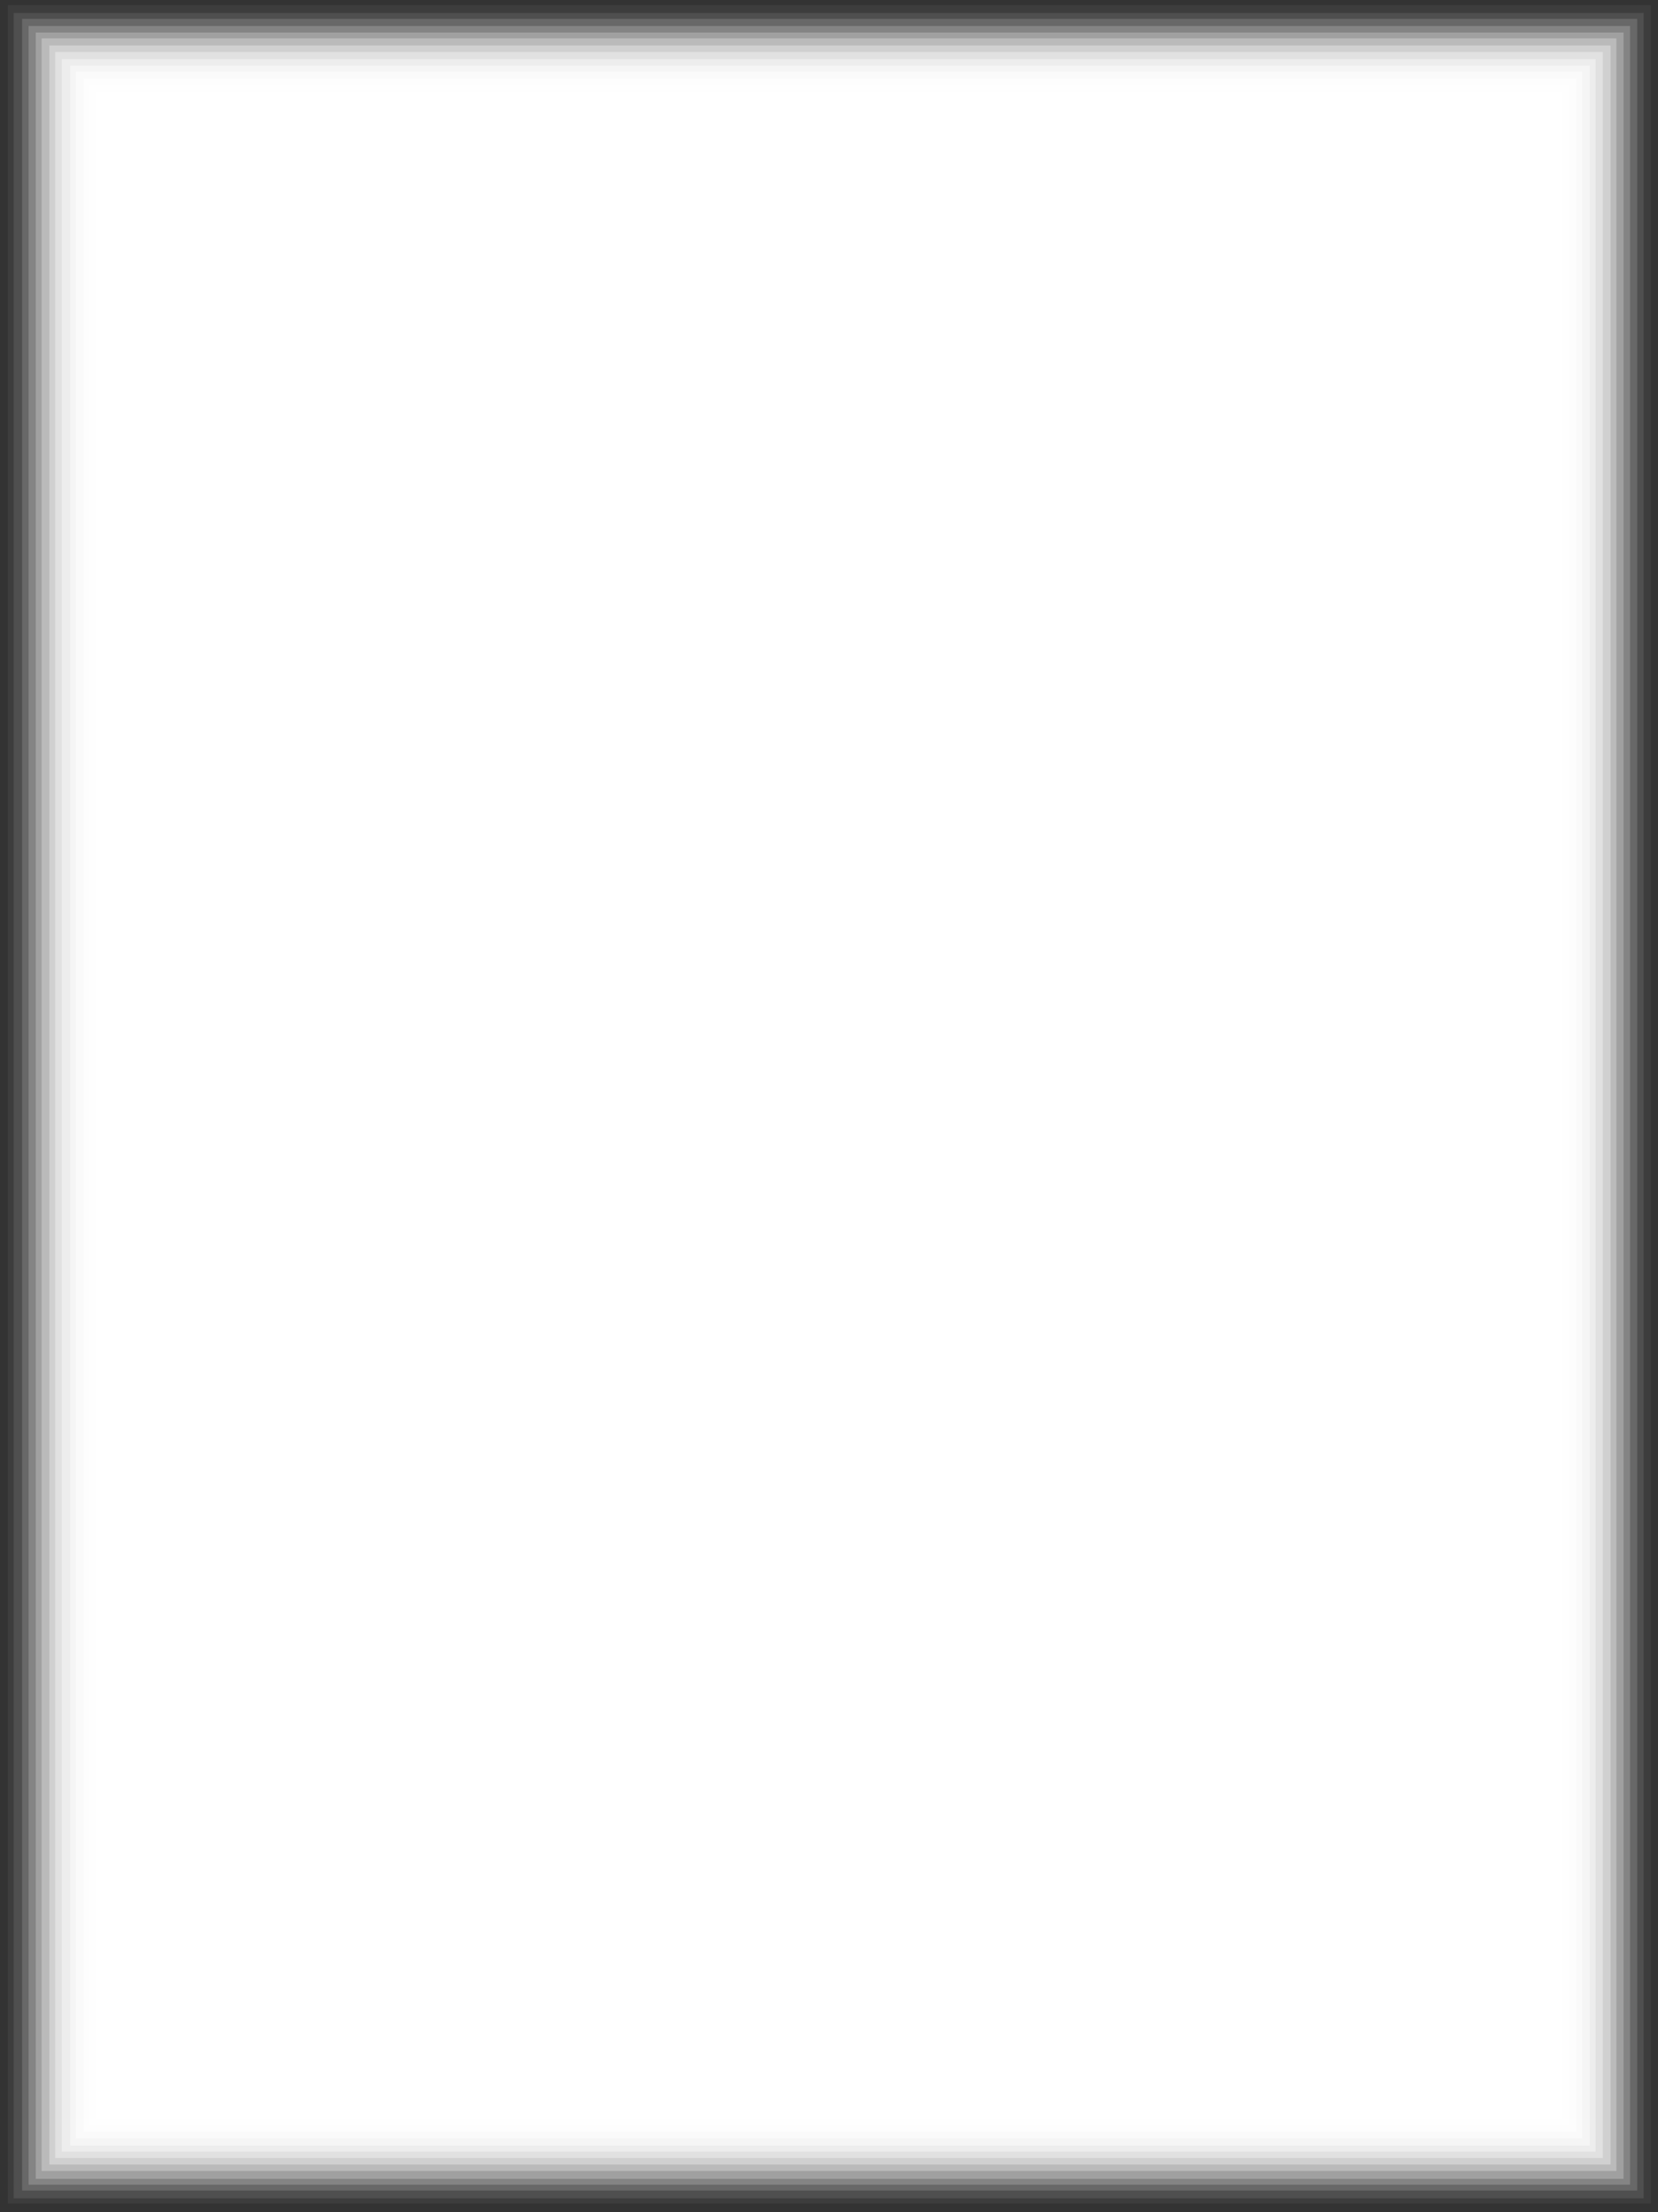 <?xml version="1.0" encoding="utf-8"?>
<!-- Generator: Adobe Illustrator 23.1.0, SVG Export Plug-In . SVG Version: 6.00 Build 0)  -->
<svg version="1.1" id="Calque_1" xmlns="http://www.w3.org/2000/svg" xmlns:xlink="http://www.w3.org/1999/xlink" x="0px" y="0px"
	 viewBox="0 0 255.1 340.2" style="enable-background:new 0 0 255.1 340.2;" xml:space="preserve">
<rect x="0" y="0" width="255.1" height="340.2" fill="#333333" stroke="none"/>
<style type="text/css">
	.st0{opacity:5.000000e-02;fill:#FFFFFF;enable-background:new    ;}
	.st1{opacity:9.523810e-02;fill:#FFFFFF;enable-background:new    ;}
	.st2{opacity:0.141;fill:#FFFFFF;enable-background:new    ;}
	.st3{opacity:0.186;fill:#FFFFFF;enable-background:new    ;}
	.st4{opacity:0.231;fill:#FFFFFF;enable-background:new    ;}
	.st5{opacity:0.276;fill:#FFFFFF;enable-background:new    ;}
	.st6{opacity:0.321;fill:#FFFFFF;enable-background:new    ;}
	.st7{opacity:0.367;fill:#FFFFFF;enable-background:new    ;}
	.st8{opacity:0.412;fill:#FFFFFF;enable-background:new    ;}
	.st9{opacity:0.457;fill:#FFFFFF;enable-background:new    ;}
	.st10{opacity:0.502;fill:#FFFFFF;enable-background:new    ;}
	.st11{opacity:0.548;fill:#FFFFFF;enable-background:new    ;}
	.st12{opacity:0.593;fill:#FFFFFF;enable-background:new    ;}
	.st13{opacity:0.638;fill:#FFFFFF;enable-background:new    ;}
	.st14{opacity:0.683;fill:#FFFFFF;enable-background:new    ;}
	.st15{opacity:0.729;fill:#FFFFFF;enable-background:new    ;}
	.st16{opacity:0.774;fill:#FFFFFF;enable-background:new    ;}
	.st17{opacity:0.819;fill:#FFFFFF;enable-background:new    ;}
	.st18{opacity:0.864;fill:#FFFFFF;enable-background:new    ;}
	.st19{opacity:0.909;fill:#FFFFFF;enable-background:new    ;}
	.st20{opacity:0.955;fill:#FFFFFF;enable-background:new    ;}
	.st21{fill:#FFFFFF;}
</style>
<title>cadres</title>
<rect x="1.2" y="0.8" class="st0" width="252.8" height="338.1"/>
<rect x="2.1" y="2" class="st1" width="250.8" height="336.1"/>
<rect x="3.4" y="2.9" class="st2" width="248.5" height="334"/>
<rect x="4.4" y="4" class="st3" width="246.4" height="332"/>
<rect x="5.5" y="5" class="st4" width="244.3" height="330.1"/>
<rect x="6.4" y="5.9" class="st5" width="242.3" height="328"/>
<rect x="7.6" y="7" class="st6" width="240.2" height="325.9"/>
<rect x="8.5" y="8" class="st7" width="238.1" height="323.9"/>
<rect x="9.5" y="9.1" class="st8" width="236" height="321.8"/>
<rect x="10.8" y="10.1" class="st9" width="233.8" height="319.9"/>
<rect x="11.7" y="11" class="st10" width="231.7" height="317.9"/>
<rect x="12.9" y="12.1" class="st11" width="229.6" height="315.8"/>
<rect x="13.8" y="13.1" class="st12" width="227.5" height="313.7"/>
<rect x="14.9" y="14.2" class="st13" width="225.4" height="311.7"/>
<rect x="15.9" y="15.1" class="st14" width="223.4" height="309.8"/>
<rect x="16.8" y="16.1" class="st15" width="221.3" height="307.7"/>
<rect x="18.2" y="17.2" class="st16" width="219" height="305.7"/>
<rect x="19.1" y="18.1" class="st17" width="216.9" height="303.6"/>
<rect x="20.2" y="19.3" class="st18" width="214.9" height="301.5"/>
<rect x="21.2" y="20.2" class="st19" width="212.8" height="299.7"/>
<rect x="22.3" y="21.1" class="st20" width="210.7" height="297.6"/>
<rect x="23.3" y="22.3" class="st21" width="208.6" height="295.5"/>
</svg>
